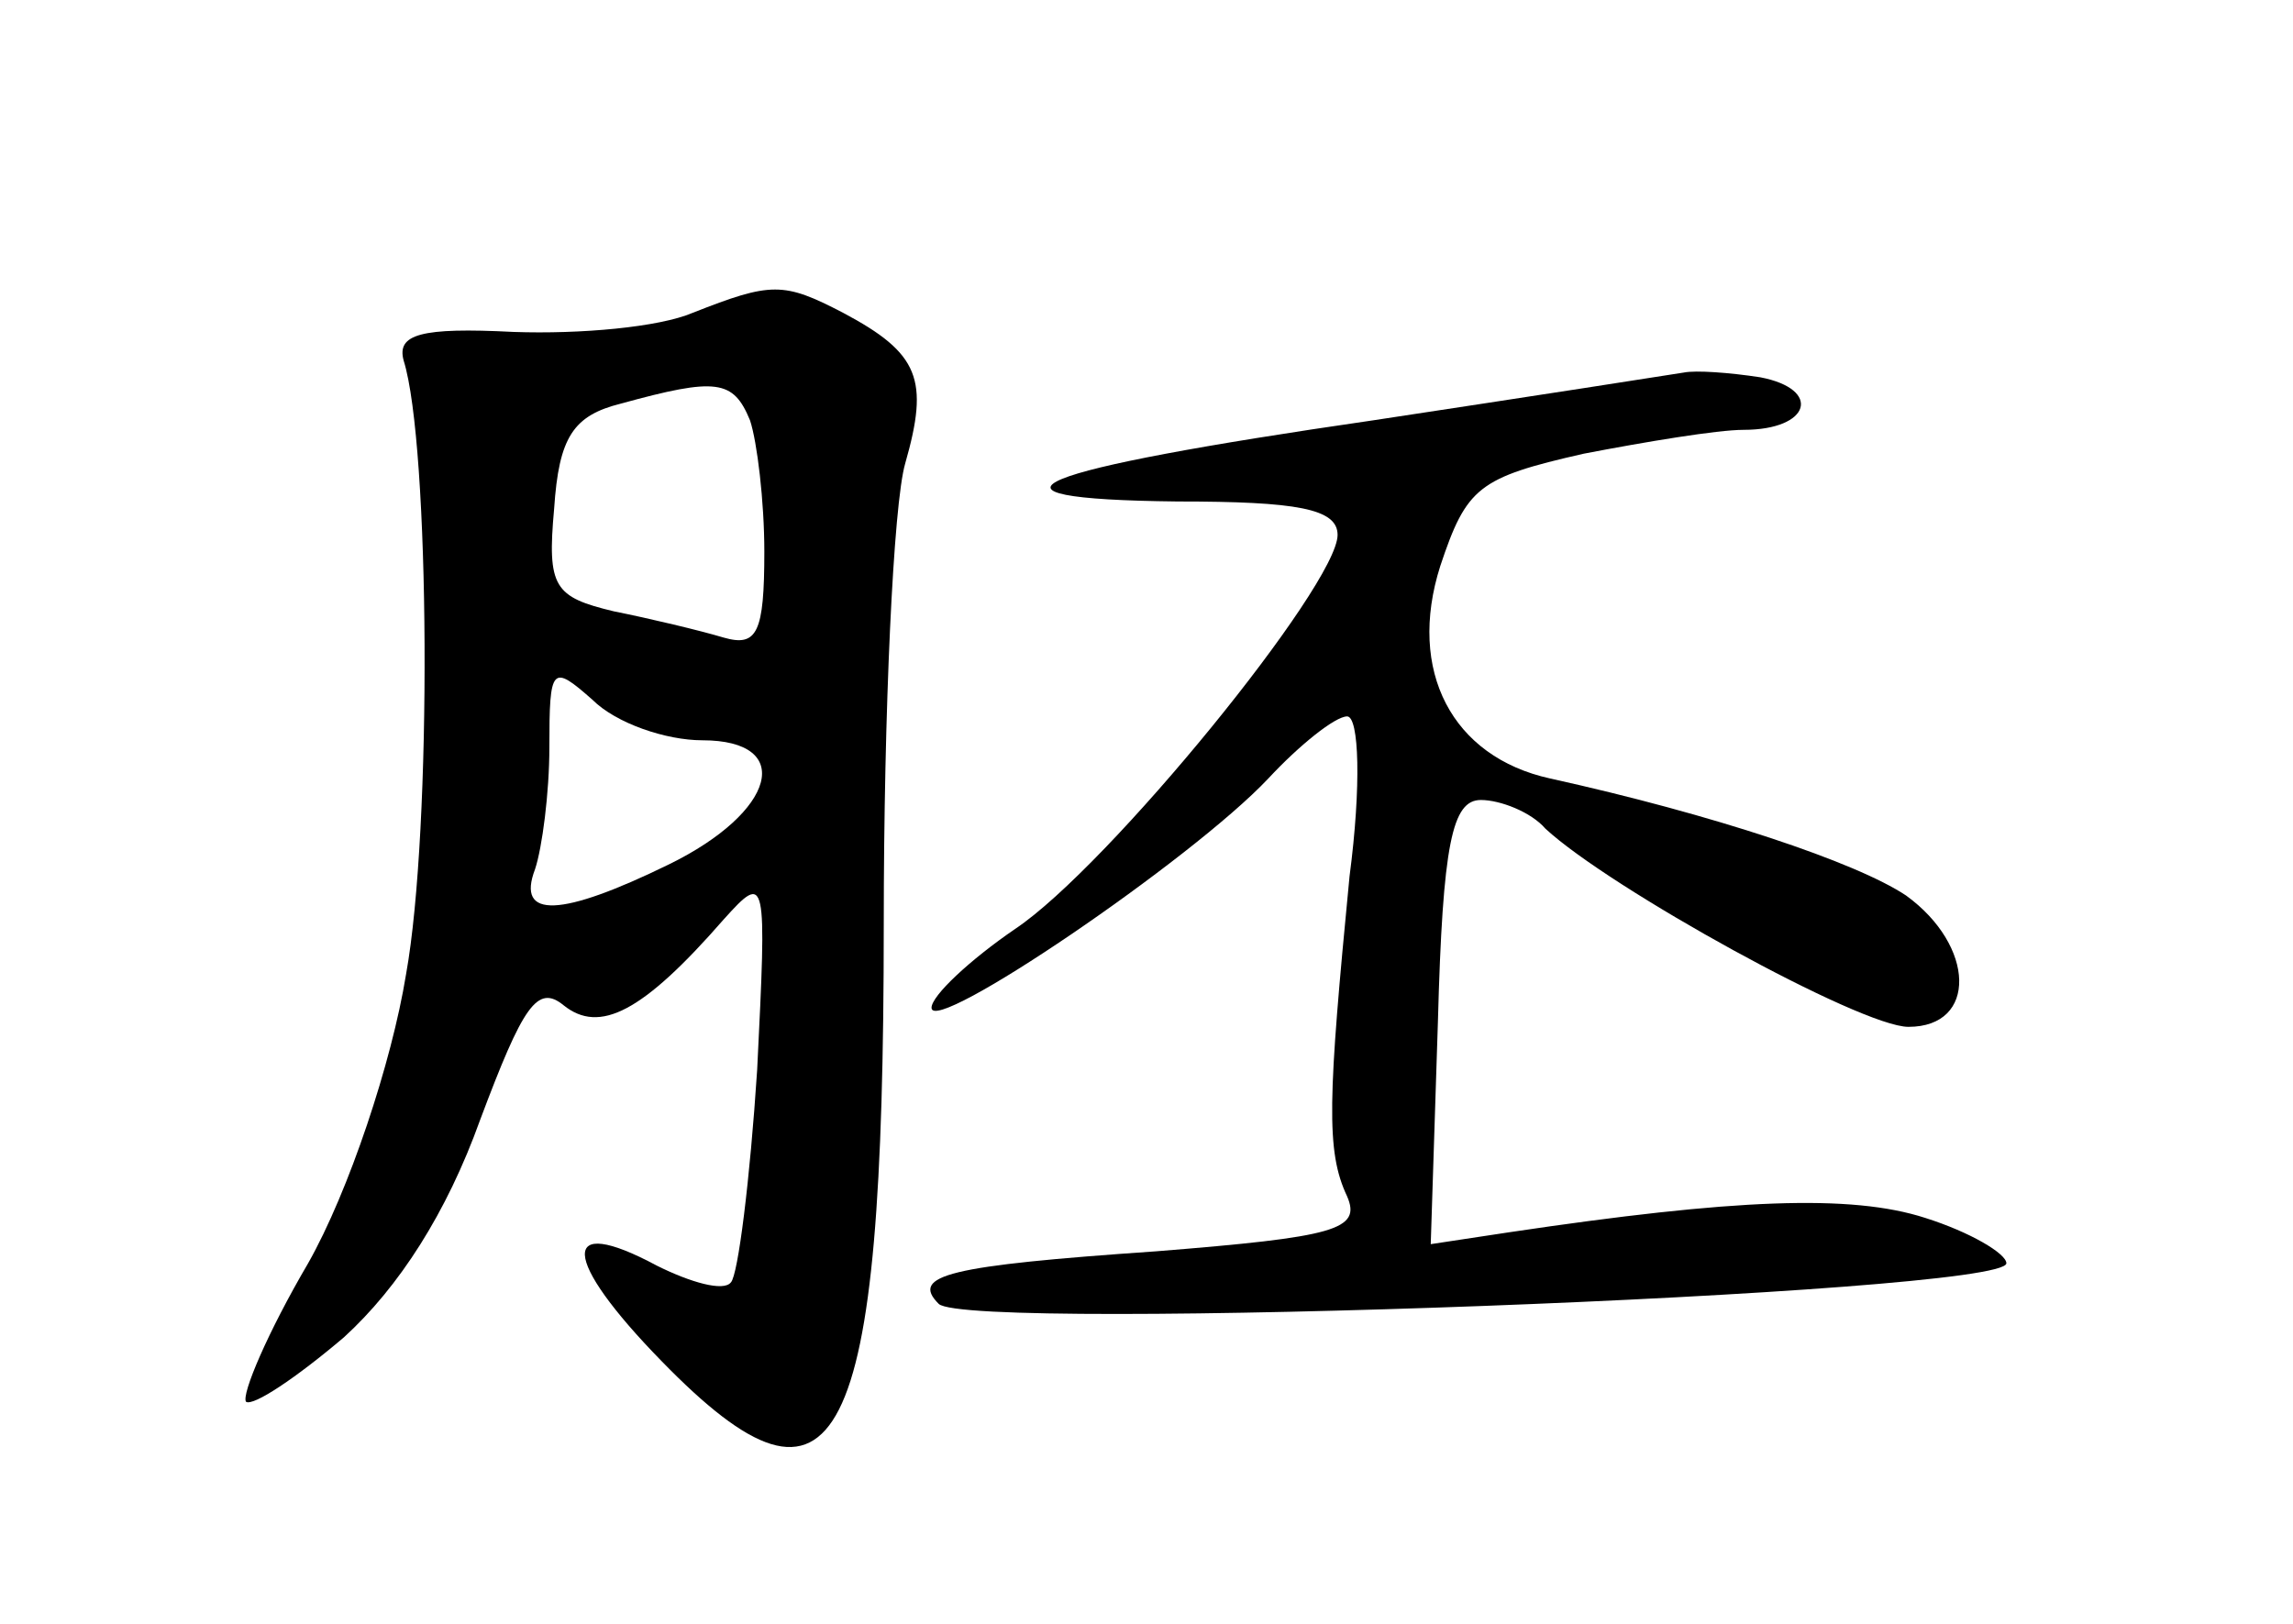 <?xml version="1.0" standalone="no"?>
<!DOCTYPE svg PUBLIC "-//W3C//DTD SVG 20010904//EN"
 "http://www.w3.org/TR/2001/REC-SVG-20010904/DTD/svg10.dtd">
<svg version="1.0" xmlns="http://www.w3.org/2000/svg"
 width="96pt" height="68pt" viewBox="0 0 96 68"
 preserveAspectRatio="xMidYMid meet">
<g transform="translate(0,68) scale(0.1,-0.1)"
fill="#000000" stroke="none">
<path d="M290 549 c-14 -6 -47 -9 -75 -8 -39 2 -49 -1 -46 -12 11 -35 12 -196
1 -257 -6 -37 -24 -91 -41 -121 -17 -29 -28 -55 -26 -58 3 -2 21 10 41 27 23
21 43 52 57 91 18 48 24 57 35 48 15 -12 33 -3 67 36 18 20 18 18 14 -63 -3
-46 -8 -86 -11 -89 -3 -4 -17 0 -31 7 -41 22 -40 3 2 -40 74 -76 93 -39 93
183 0 89 4 176 9 193 10 35 6 46 -26 63 -25 13 -30 13 -63 0z m24 -45 c3 -9 6
-34 6 -55 0 -34 -3 -40 -17 -36 -10 3 -31 8 -46 11 -25 6 -28 10 -25 43 2 30
8 39 28 44 40 11 47 10 54 -7z m-20 -134 c39 0 31 -30 -14 -52 -45 -22 -64
-23 -56 -2 3 9 6 32 6 51 0 34 1 35 18 20 10 -10 31 -17 46 -17z"/>
<path d="M705 524 c-6 -1 -64 -10 -130 -20 -145 -21 -175 -33 -82 -34 50 0 67
-3 67 -14 0 -21 -96 -139 -135 -165 -19 -13 -35 -28 -35 -33 0 -12 109 62 141
96 13 14 28 26 33 26 5 0 6 -29 1 -67 -9 -93 -10 -115 -1 -134 6 -14 -5 -17
-80 -23 -87 -6 -103 -10 -91 -22 12 -12 447 4 447 17 0 4 -15 13 -34 19 -31
10 -80 8 -174 -6 l-33 -5 3 93 c2 75 6 93 18 93 8 0 21 -5 27 -12 27 -25 132
-83 152 -83 29 0 28 34 -1 55 -21 14 -81 34 -149 49 -41 9 -60 45 -46 89 11
33 16 37 60 47 26 5 56 10 67 10 28 0 33 17 7 22 -13 2 -27 3 -32 2z"/>
</g>
</svg>
